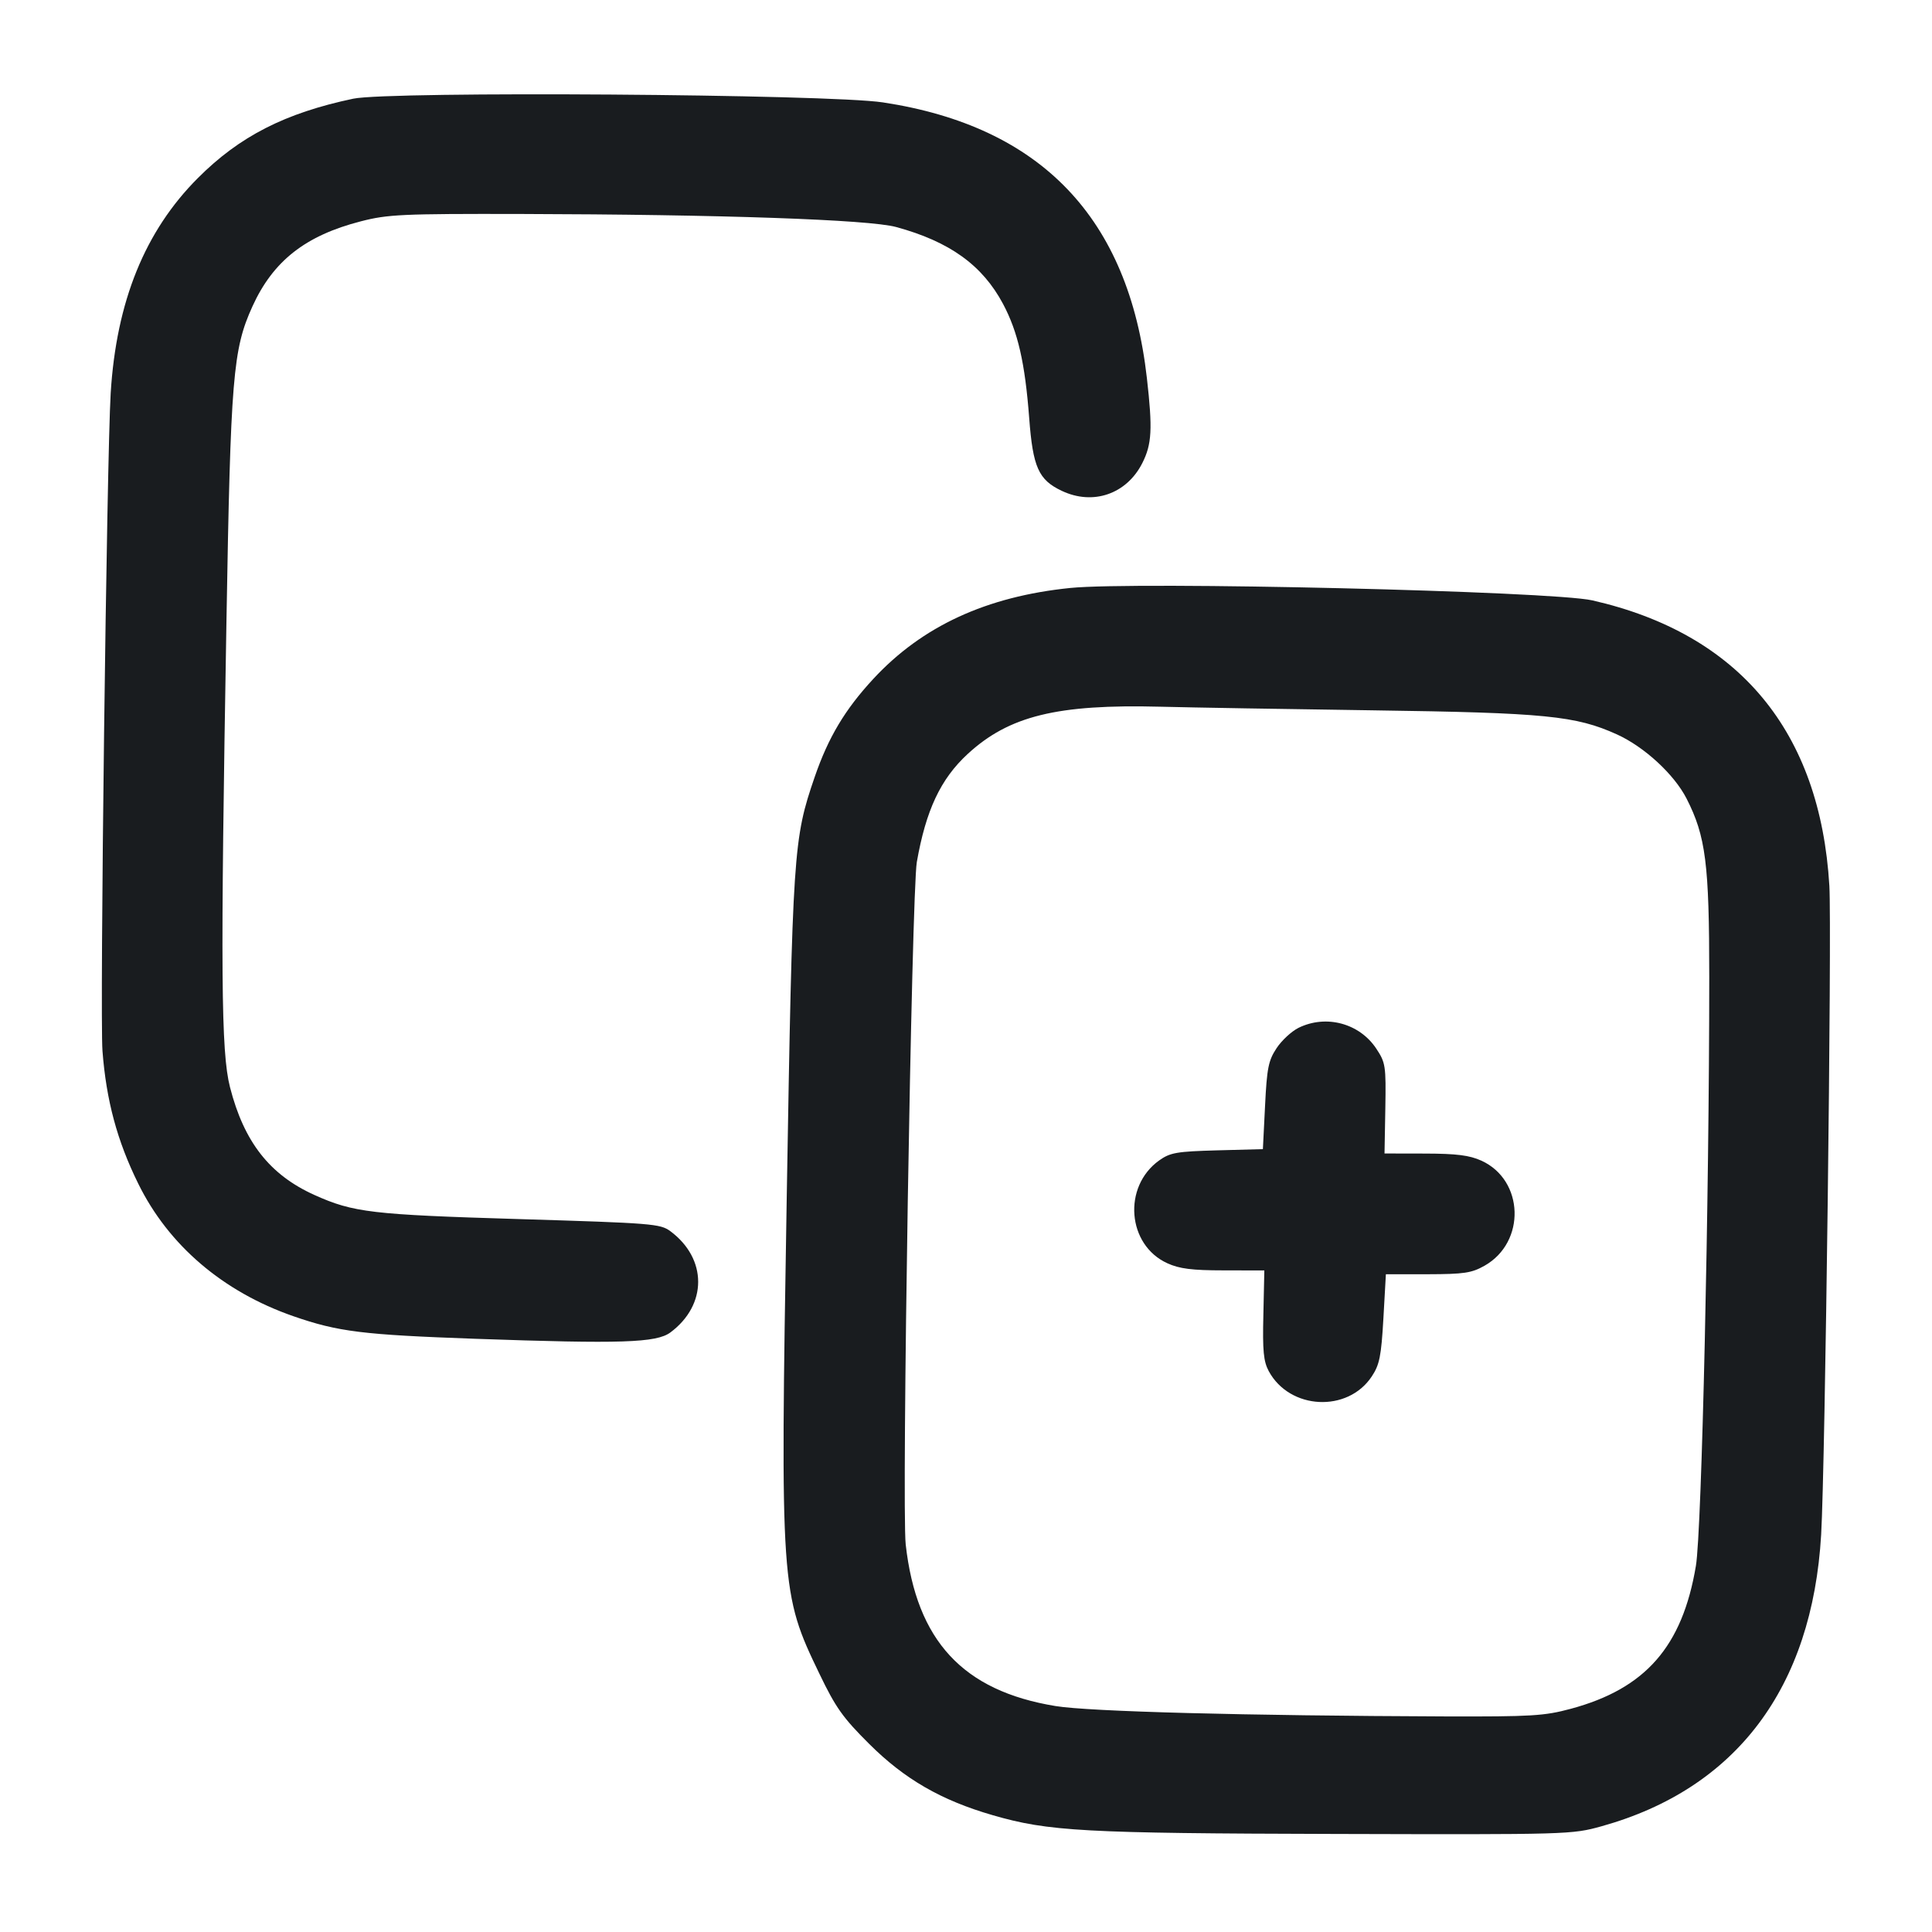 <svg width="24" height="24" viewBox="0 0 24 24" fill="none" xmlns="http://www.w3.org/2000/svg">
<g id="icon">
<path id="add-item 1 (Traced)" fill-rule="evenodd" clip-rule="evenodd" d="M4.388 1.226C3.54 1.405 2.976 1.693 2.459 2.211C1.8 2.87 1.445 3.746 1.375 4.884C1.326 5.697 1.239 12.606 1.273 13.055C1.32 13.669 1.455 14.172 1.717 14.703C2.093 15.469 2.77 16.046 3.643 16.35C4.202 16.544 4.506 16.581 5.905 16.631C7.719 16.695 8.154 16.681 8.328 16.552C8.788 16.21 8.788 15.636 8.327 15.294C8.202 15.202 8.103 15.194 6.452 15.144C4.616 15.089 4.389 15.062 3.905 14.844C3.351 14.594 3.031 14.186 2.857 13.505C2.745 13.067 2.738 12.079 2.813 7.72C2.865 4.68 2.893 4.342 3.135 3.808C3.392 3.242 3.794 2.926 4.484 2.749C4.818 2.663 4.994 2.655 6.468 2.658C8.954 2.664 10.795 2.728 11.132 2.82C11.796 3.001 12.203 3.293 12.46 3.775C12.645 4.123 12.733 4.507 12.785 5.193C12.831 5.804 12.901 5.961 13.189 6.097C13.578 6.282 13.995 6.138 14.19 5.753C14.309 5.518 14.319 5.329 14.247 4.696C14.022 2.708 12.932 1.57 10.968 1.272C10.29 1.169 4.839 1.131 4.388 1.226ZM13.294 7.304C12.254 7.41 11.456 7.778 10.849 8.433C10.497 8.813 10.29 9.159 10.12 9.653C9.855 10.426 9.846 10.556 9.773 14.88C9.692 19.727 9.696 19.791 10.18 20.794C10.381 21.212 10.47 21.338 10.797 21.663C11.236 22.101 11.692 22.364 12.332 22.549C13.026 22.75 13.463 22.774 16.588 22.782C19.492 22.79 19.526 22.789 19.897 22.686C21.569 22.219 22.512 20.966 22.623 19.064C22.673 18.218 22.757 11.544 22.725 11.004C22.611 9.086 21.604 7.873 19.78 7.458C19.278 7.344 14.11 7.221 13.294 7.304ZM17.061 8.824C19.198 8.854 19.576 8.892 20.086 9.123C20.427 9.278 20.797 9.619 20.951 9.92C21.19 10.389 21.233 10.73 21.233 12.137C21.233 14.887 21.14 19.023 21.067 19.452C20.899 20.454 20.441 20.977 19.514 21.227C19.184 21.316 19.028 21.325 17.952 21.322C15.471 21.313 13.528 21.262 13.111 21.193C11.962 21.005 11.385 20.382 11.251 19.186C11.2 18.727 11.325 11.081 11.389 10.709C11.502 10.065 11.684 9.677 12.02 9.367C12.534 8.893 13.133 8.746 14.413 8.779C14.8 8.789 15.991 8.809 17.061 8.824ZM16.131 12.768C16.044 12.811 15.921 12.925 15.858 13.021C15.757 13.174 15.738 13.266 15.715 13.736L15.688 14.275L15.121 14.29C14.616 14.304 14.537 14.318 14.4 14.415C13.944 14.741 14.001 15.466 14.502 15.693C14.651 15.761 14.809 15.781 15.2 15.781L15.706 15.782L15.694 16.333C15.683 16.781 15.696 16.912 15.761 17.033C16.021 17.514 16.742 17.551 17.041 17.098C17.137 16.953 17.158 16.849 17.185 16.379L17.216 15.829L17.736 15.829C18.188 15.828 18.281 15.814 18.442 15.723C18.957 15.431 18.934 14.66 18.402 14.418C18.253 14.351 18.095 14.331 17.704 14.33L17.199 14.329L17.209 13.77C17.218 13.238 17.212 13.201 17.097 13.027C16.888 12.711 16.473 12.6 16.131 12.768Z" fill="#191C1F"/>
</g>
</svg>
